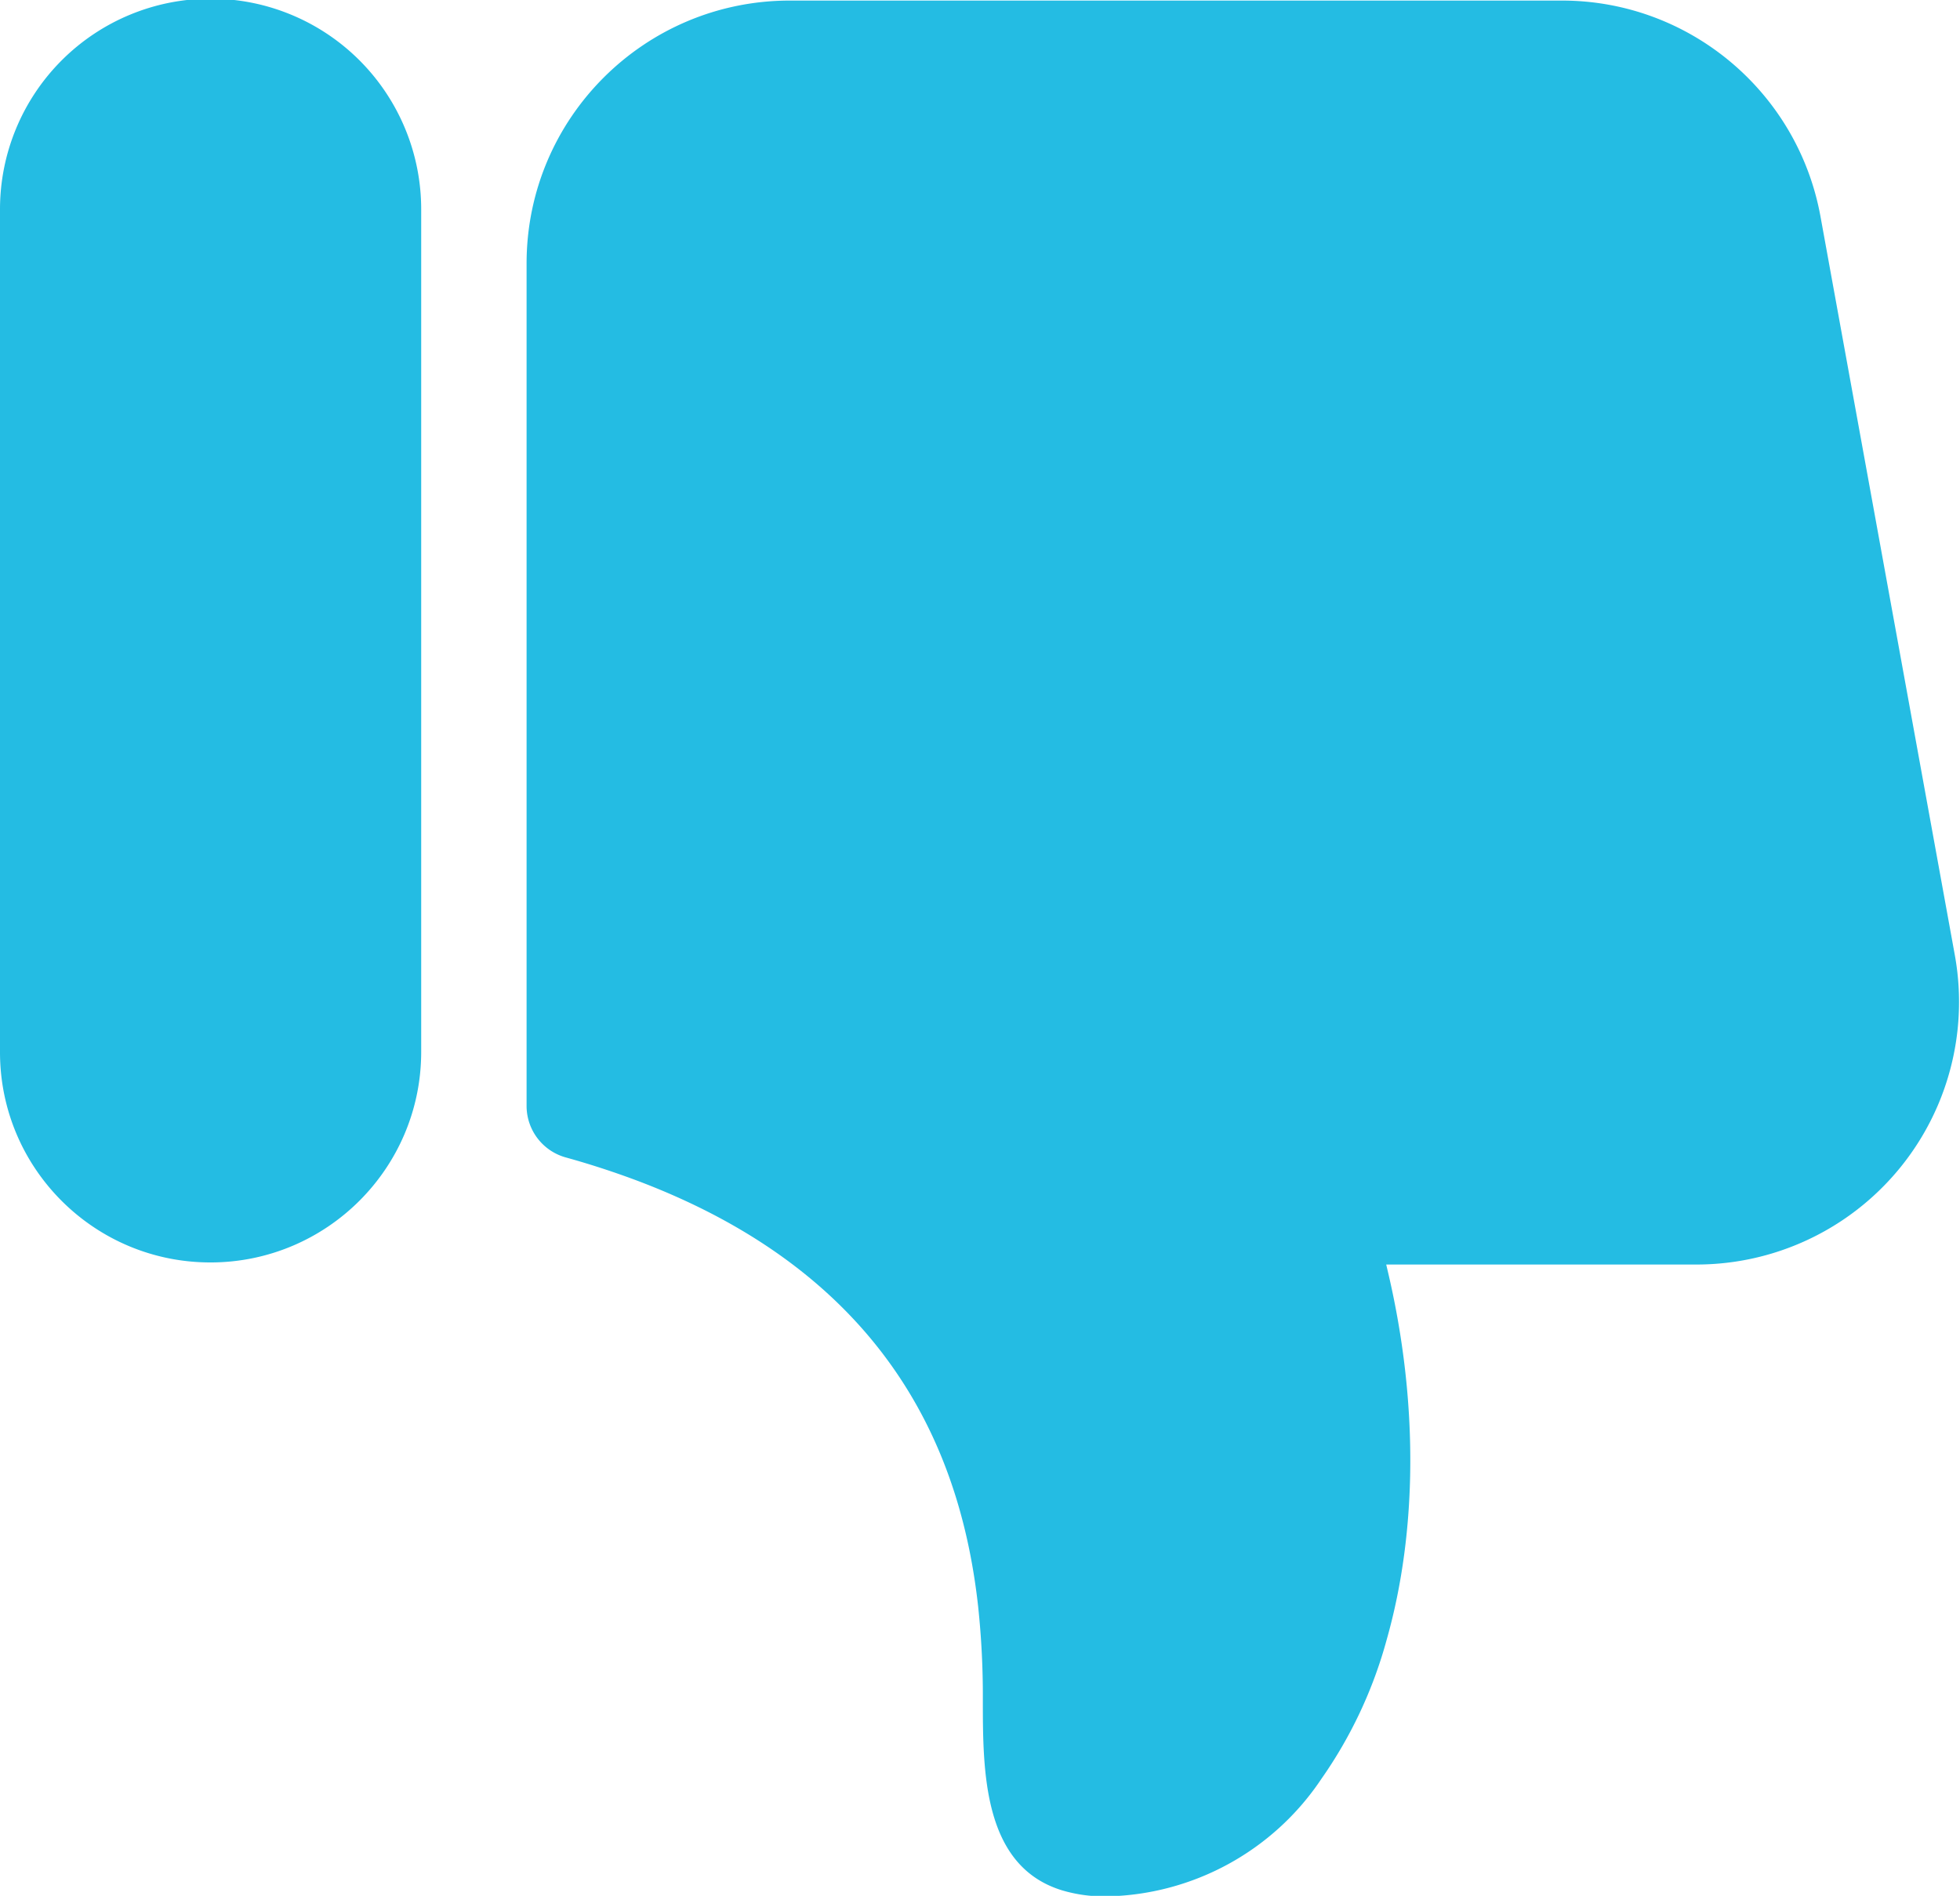 <svg width="10.34" height="10" xmlns="http://www.w3.org/2000/svg"><g><path d="M0 5.548V1.104a1.111 1.111 0 1 1 2.222 0v4.444c0 .614-.498 1.11-1.11 1.111C.497 6.66 0 6.162 0 5.55zM8.948 6.67H7.313l.011.047c.159.68.153 1.362-.008 1.93a2.355 2.355 0 0 1-.345.736c-.254.381-.68.613-1.138.62a.78.78 0 0 1-.23-.032c-.418-.128-.418-.628-.418-1.007a4.44 4.44 0 0 0-.025-.492c-.086-.774-.444-1.732-1.795-2.243a4.475 4.475 0 0 0-.377-.123.282.282 0 0 1-.21-.27V1.39c0-.766.621-1.386 1.387-1.387H8.24c.67 0 1.244.48 1.364 1.139l.708 3.892A1.385 1.385 0 0 1 8.948 6.67z" fill="#24bce3" fill-rule="evenodd"/></g></svg>